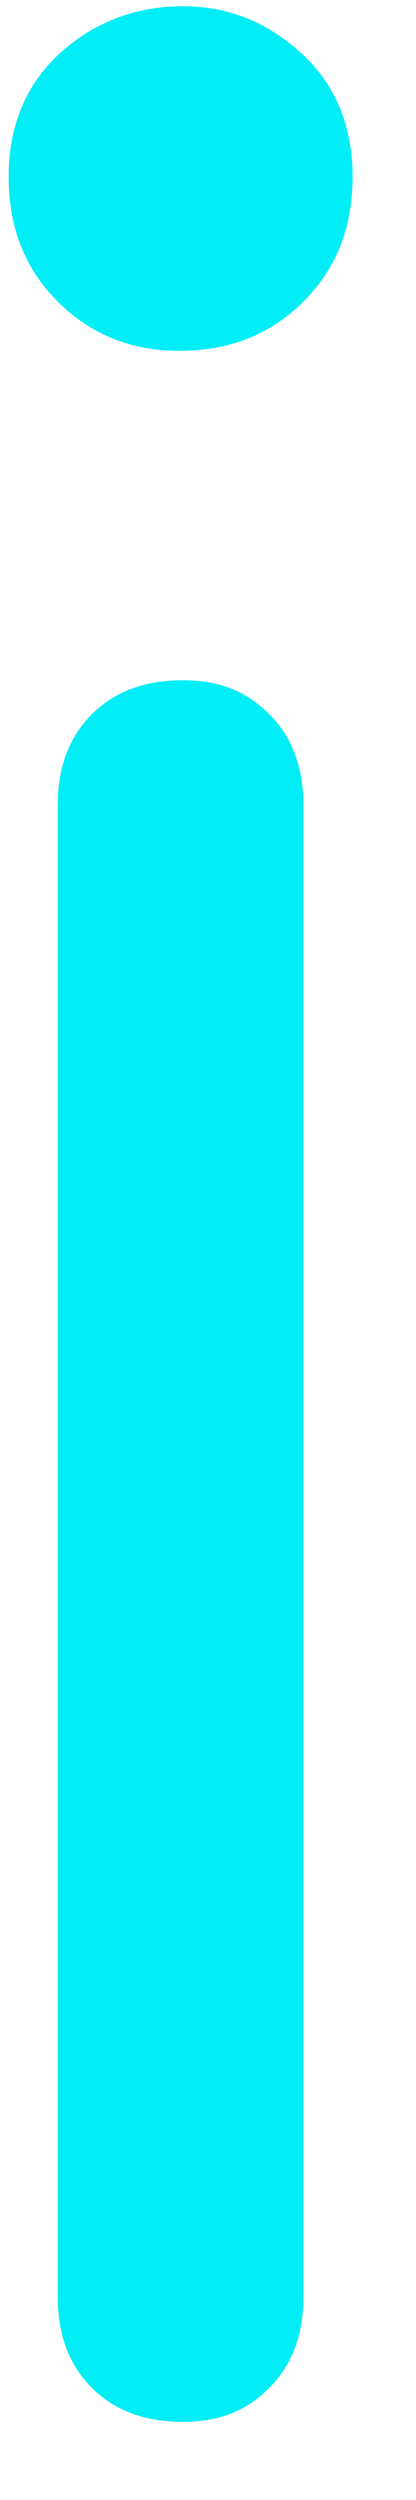 <svg width="5" height="30" viewBox="0 0 5 30" fill="none" xmlns="http://www.w3.org/2000/svg">
<path d="M2.148 4.21C1.603 4.21 1.103 4.028 0.694 3.619C0.285 3.21 0.104 2.711 0.104 2.12C0.104 1.484 0.331 0.984 0.74 0.621C1.149 0.257 1.648 0.075 2.193 0.075C2.739 0.075 3.193 0.257 3.602 0.621C4.011 0.984 4.238 1.484 4.238 2.12C4.238 2.711 4.056 3.21 3.647 3.619C3.238 4.028 2.739 4.21 2.148 4.21ZM2.193 29.062C1.739 29.062 1.376 28.926 1.103 28.653C0.83 28.381 0.694 28.017 0.694 27.563V9.662C0.694 9.208 0.83 8.844 1.103 8.572C1.376 8.299 1.739 8.163 2.193 8.163C2.648 8.163 2.966 8.299 3.238 8.572C3.511 8.844 3.647 9.208 3.647 9.662V27.563C3.647 28.017 3.511 28.381 3.238 28.653C2.966 28.926 2.648 29.062 2.193 29.062Z" fill="#01EEF6"/>
</svg>

